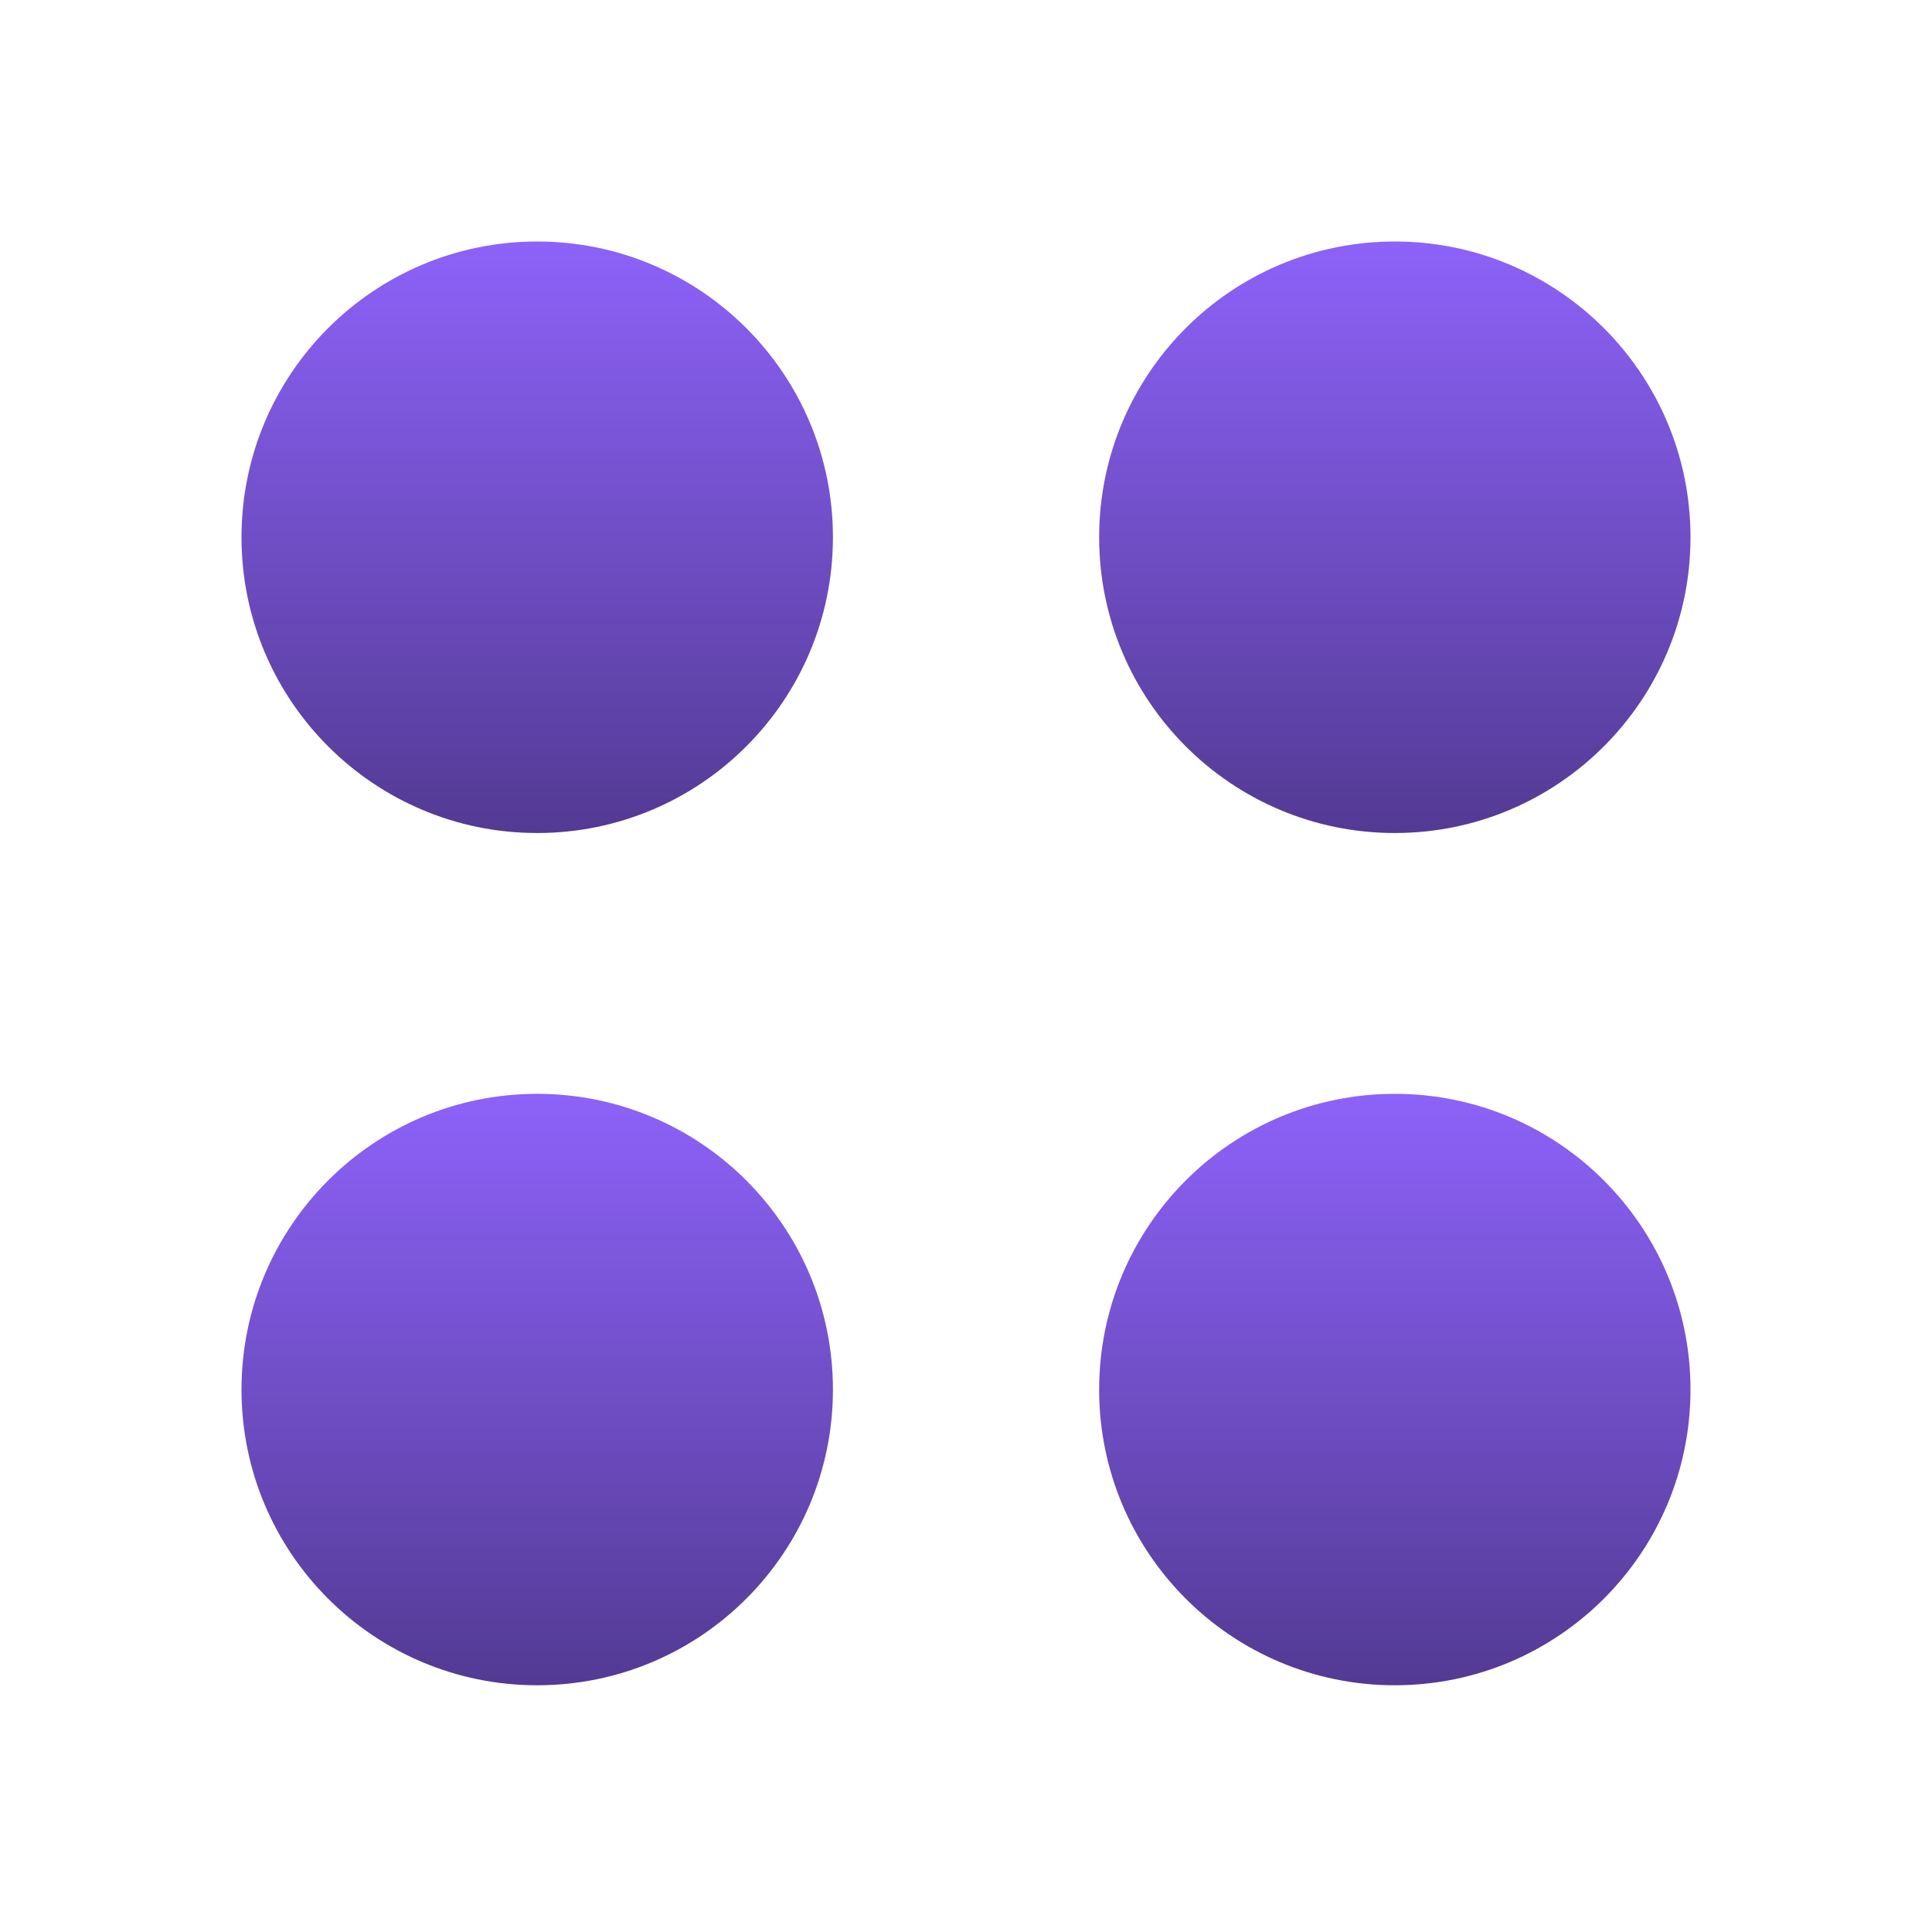 <svg width="24" height="24" viewBox="0 0 24 24" fill="none" xmlns="http://www.w3.org/2000/svg">
<path fill-rule="evenodd" clip-rule="evenodd" d="M21 6.674C21 8.702 19.355 10.348 17.327 10.348C15.298 10.348 13.654 8.702 13.654 6.674C13.654 4.645 15.298 3 17.327 3C19.355 3 21 4.645 21 6.674Z" fill="url(#paint0_linear_72_2447)"/>
<path fill-rule="evenodd" clip-rule="evenodd" d="M10.347 6.674C10.347 8.702 8.702 10.348 6.673 10.348C4.645 10.348 3 8.702 3 6.674C3 4.645 4.645 3 6.673 3C8.702 3 10.347 4.645 10.347 6.674Z" fill="url(#paint1_linear_72_2447)"/>
<path fill-rule="evenodd" clip-rule="evenodd" d="M21 17.262C21 19.291 19.355 20.935 17.327 20.935C15.298 20.935 13.654 19.291 13.654 17.262C13.654 15.233 15.298 13.588 17.327 13.588C19.355 13.588 21 15.233 21 17.262Z" fill="url(#paint2_linear_72_2447)"/>
<path fill-rule="evenodd" clip-rule="evenodd" d="M10.347 17.262C10.347 19.291 8.702 20.935 6.673 20.935C4.645 20.935 3 19.291 3 17.262C3 15.233 4.645 13.588 6.673 13.588C8.702 13.588 10.347 15.233 10.347 17.262Z" fill="url(#paint3_linear_72_2447)"/>
<defs>
<linearGradient id="paint0_linear_72_2447" x1="17.327" y1="3" x2="17.327" y2="10.348" gradientUnits="userSpaceOnUse">
<stop stop-color="#8D62F9"/>
<stop offset="1" stop-color="#533A93"/>
</linearGradient>
<linearGradient id="paint1_linear_72_2447" x1="6.673" y1="3" x2="6.673" y2="10.348" gradientUnits="userSpaceOnUse">
<stop stop-color="#8D62F9"/>
<stop offset="1" stop-color="#533A93"/>
</linearGradient>
<linearGradient id="paint2_linear_72_2447" x1="17.327" y1="13.588" x2="17.327" y2="20.935" gradientUnits="userSpaceOnUse">
<stop stop-color="#8D62F9"/>
<stop offset="1" stop-color="#533A93"/>
</linearGradient>
<linearGradient id="paint3_linear_72_2447" x1="6.673" y1="13.588" x2="6.673" y2="20.935" gradientUnits="userSpaceOnUse">
<stop stop-color="#8D62F9"/>
<stop offset="1" stop-color="#533A93"/>
</linearGradient>
</defs>
</svg>

